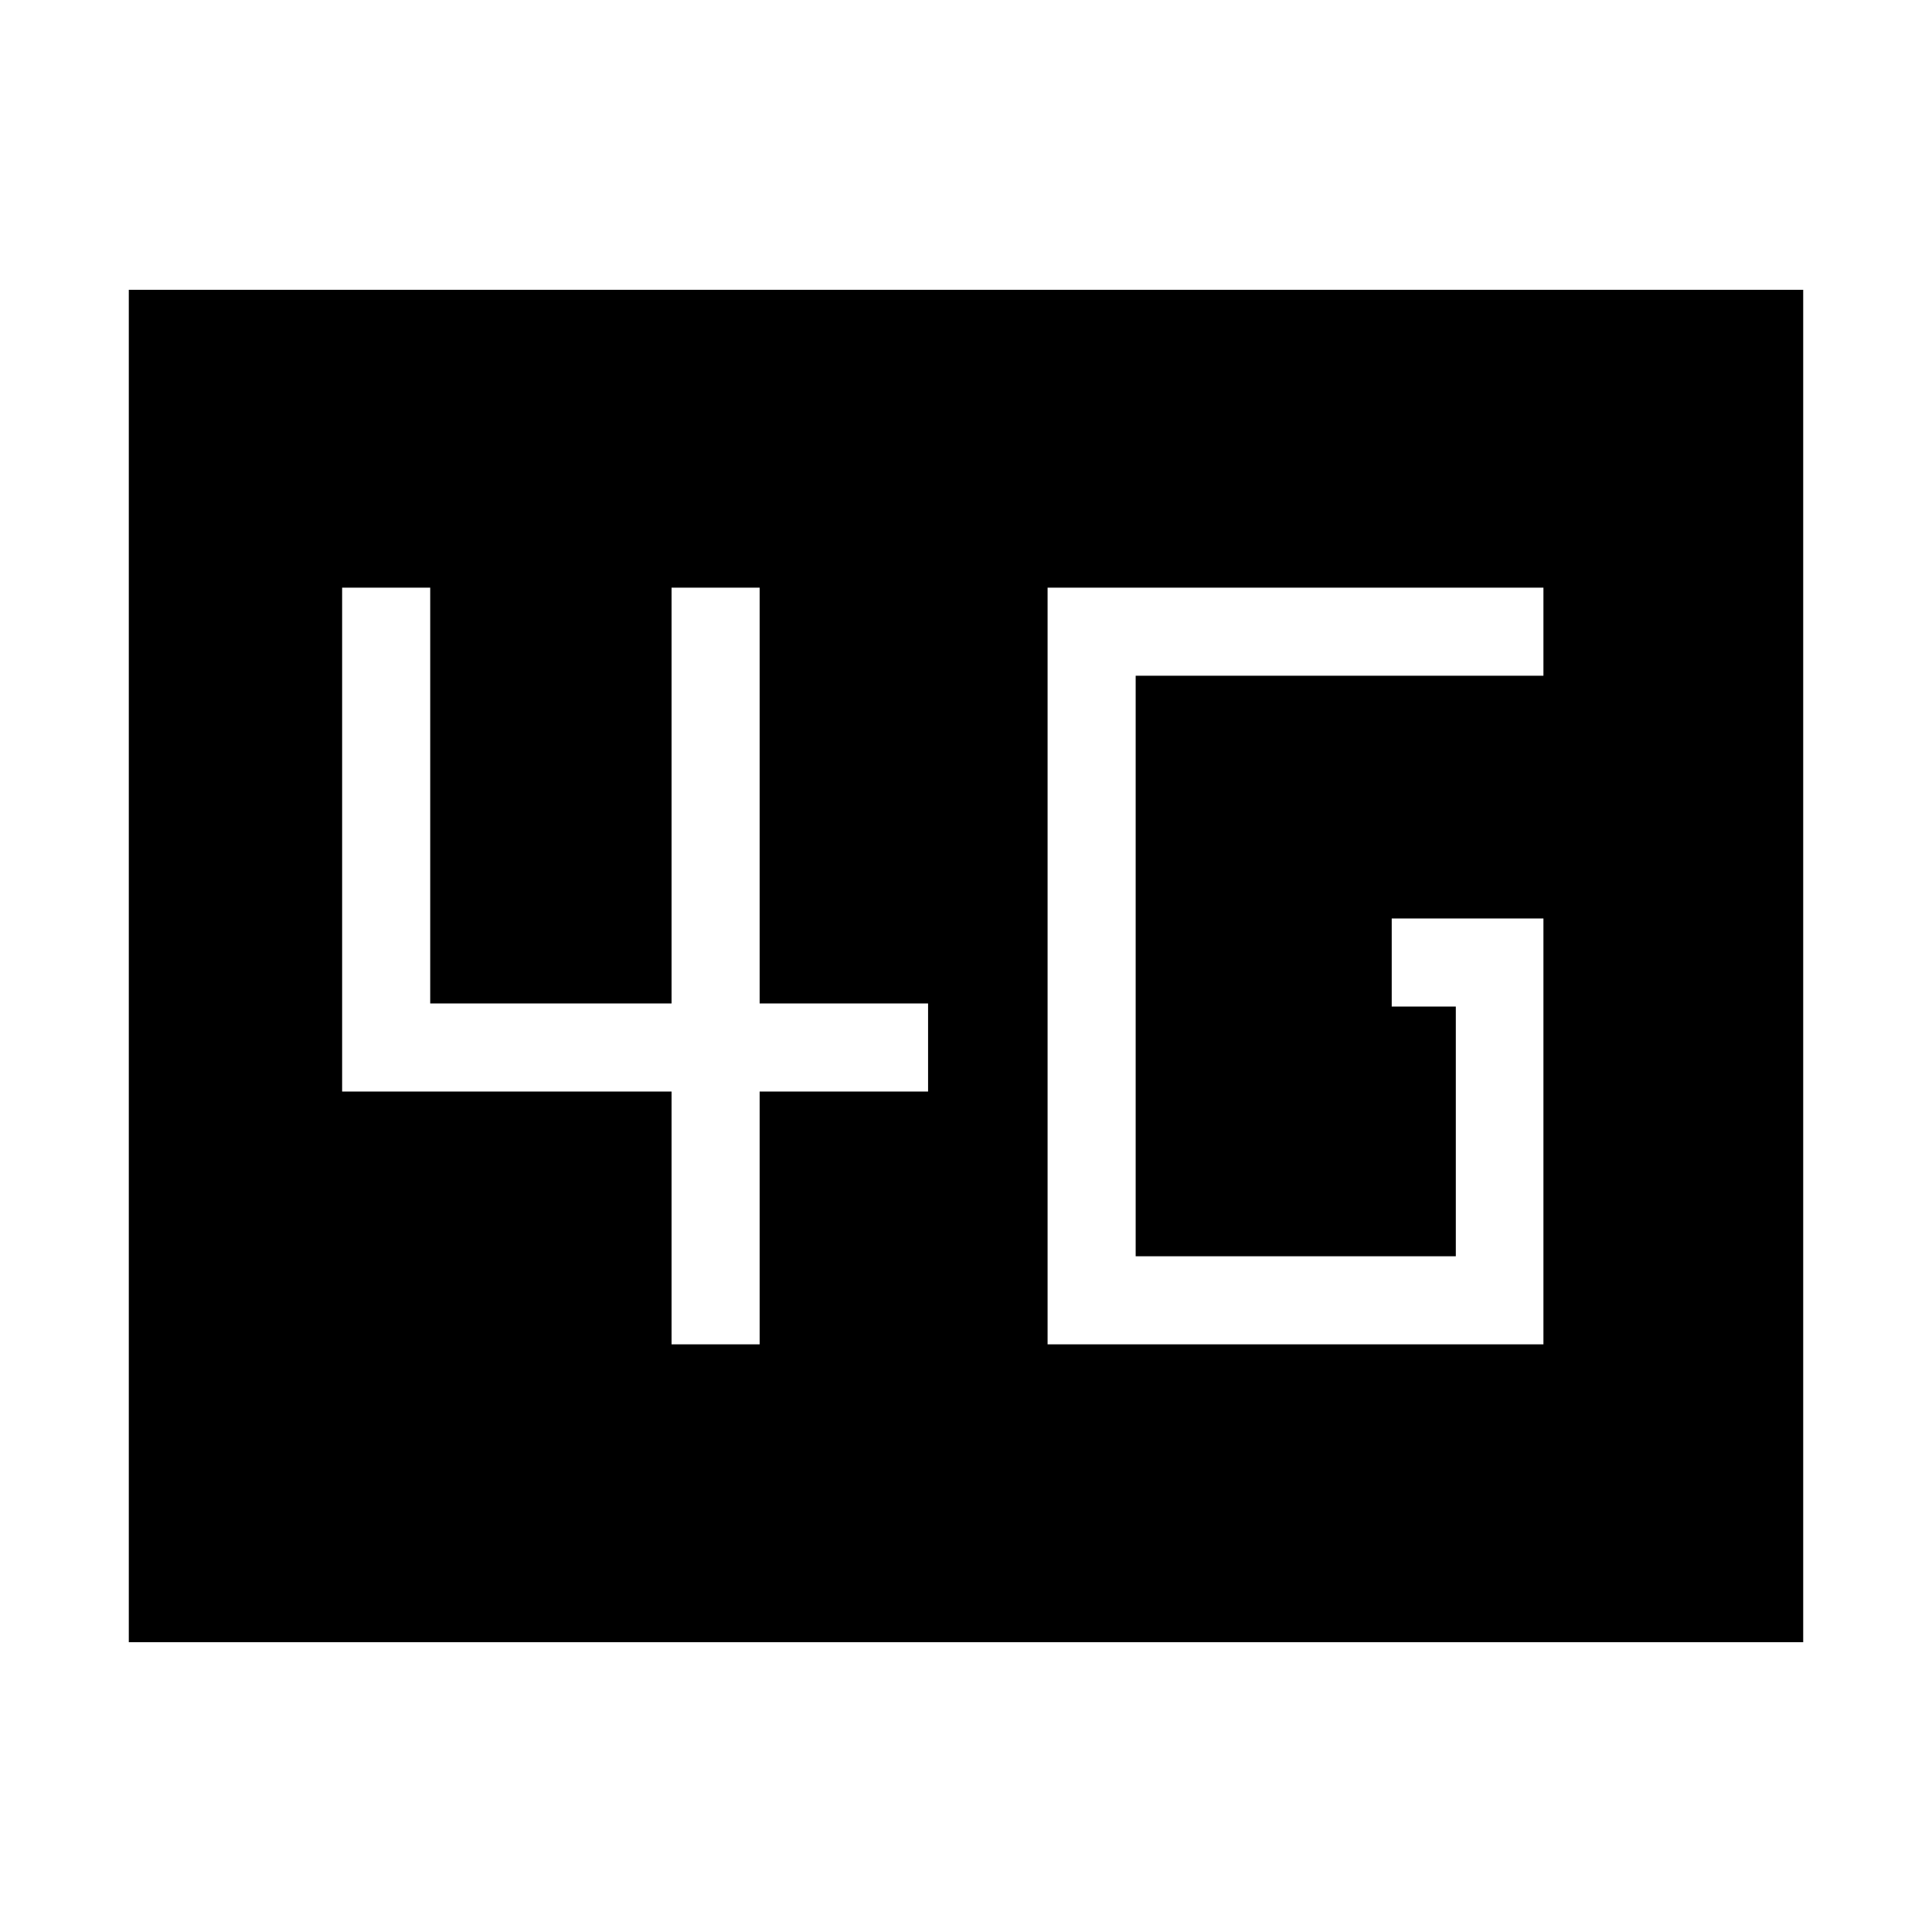 <svg xmlns="http://www.w3.org/2000/svg" height="48" viewBox="0 96 960 960" width="48"><path d="M520.539 764h246.384V552.385h-75.384v43.769h31.846v124.077H564.308V431.769h202.615V388H520.539v376Zm-186.847 0h43.77V638.385h83.692v-43.77h-83.692V388h-43.77v206.615H213.769V388H170v250.385h163.692V764ZM64 912V240h832v672H64Z"/></svg>